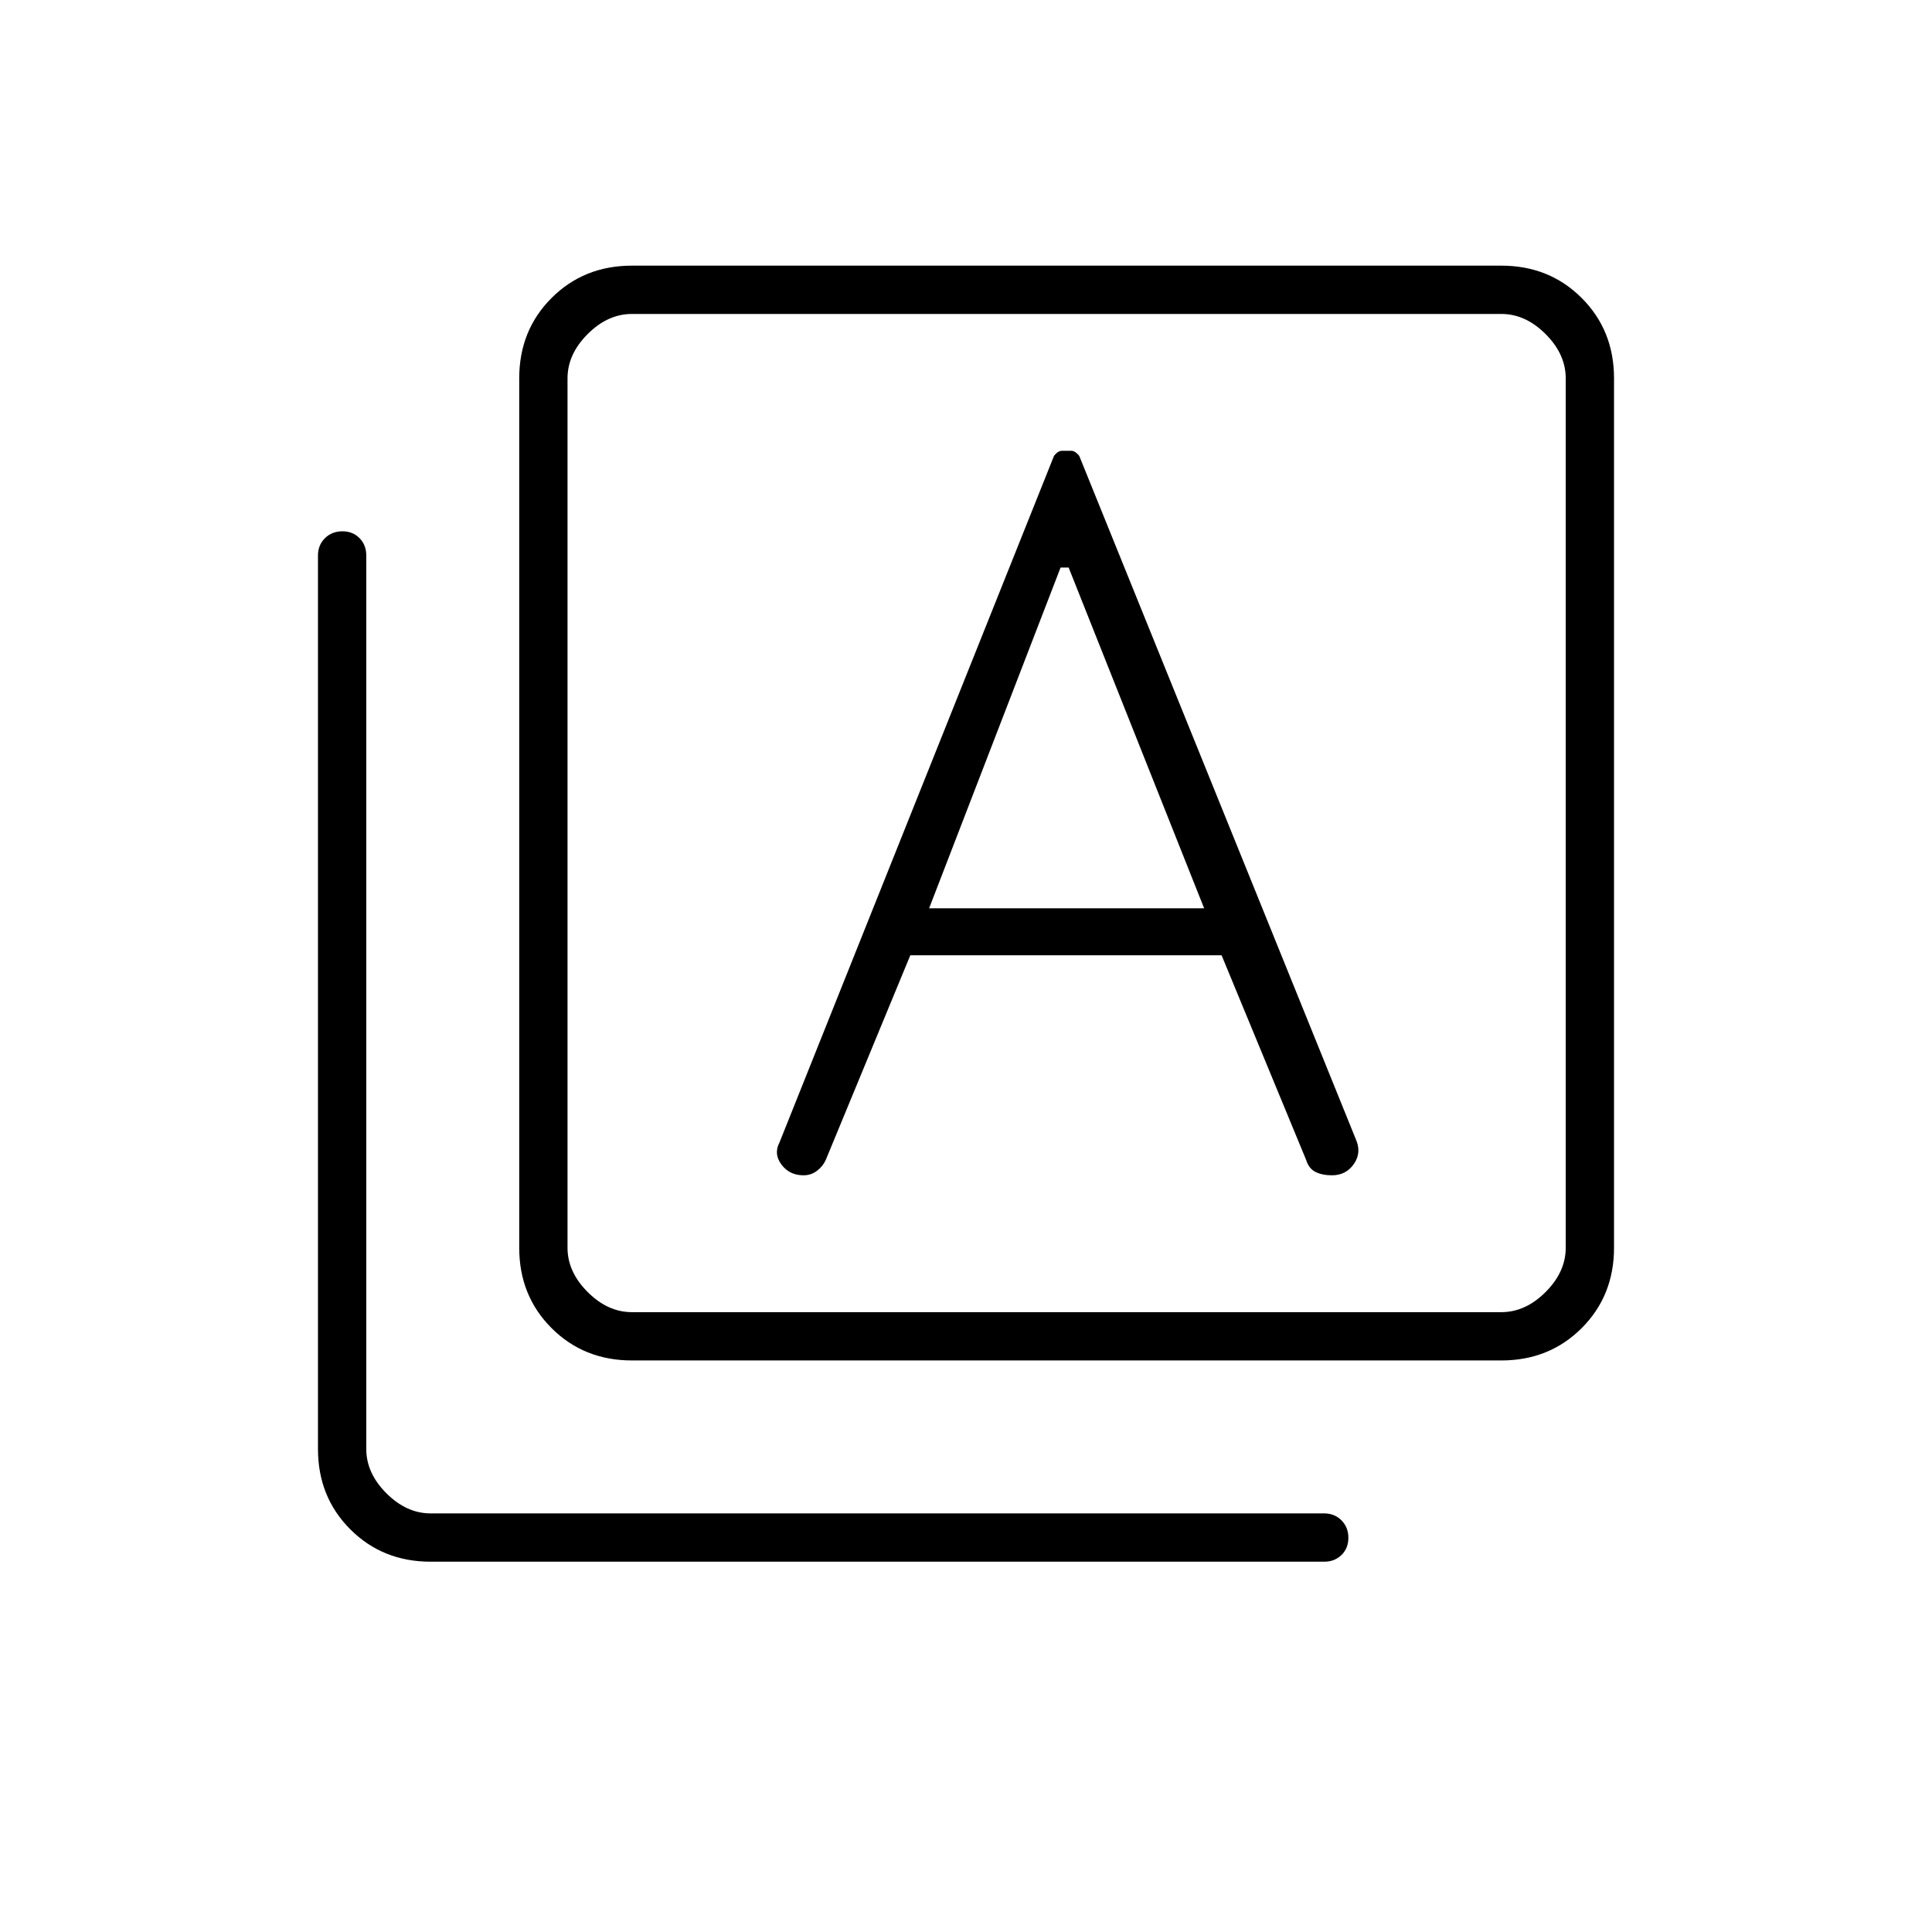 <svg xmlns="http://www.w3.org/2000/svg" height="40" viewBox="0 -960 960 960" width="40"><path d="M452.33-485.33H607l42 101.66q1.33 4.34 4.67 6 3.34 1.67 8.15 1.67 7.05 0 10.95-5.67 3.9-5.66.9-12.33L536.33-733.33q-.33-.67-1.58-1.67-1.24-1-2.28-1h-4.68q-1.46 0-2.62 1-1.17 1-1.5 1.67l-136.34 341q-3 5.66.97 11 3.97 5.33 10.97 5.33 3.73 0 6.67-2.22 2.95-2.21 4.39-5.45l42-101.66Zm9.34-23.34L527-678h4l67.33 169.33H461.67ZM314-284q-23.85 0-39.93-16.07Q258-316.15 258-340v-432q0-23.85 16.07-39.93Q290.15-828 314-828h432q23.85 0 39.93 16.07Q802-795.85 802-772v432q0 23.85-16.07 39.93Q769.85-284 746-284H314Zm0-24h432q12 0 22-10t10-22v-432q0-12-10-22t-22-10H314q-12 0-22 10t-10 22v432q0 12 10 22t22 10ZM214-184q-23.85 0-39.93-16.07Q158-216.15 158-240v-444q0-5.15 3.46-8.58 3.46-3.42 8.67-3.42 5.2 0 8.54 3.42Q182-689.15 182-684v444q0 12 10 22t22 10h444q5.15 0 8.58 3.46 3.42 3.46 3.42 8.67 0 5.2-3.42 8.54Q663.15-184 658-184H214Zm68-620v496-496Z"/></svg>